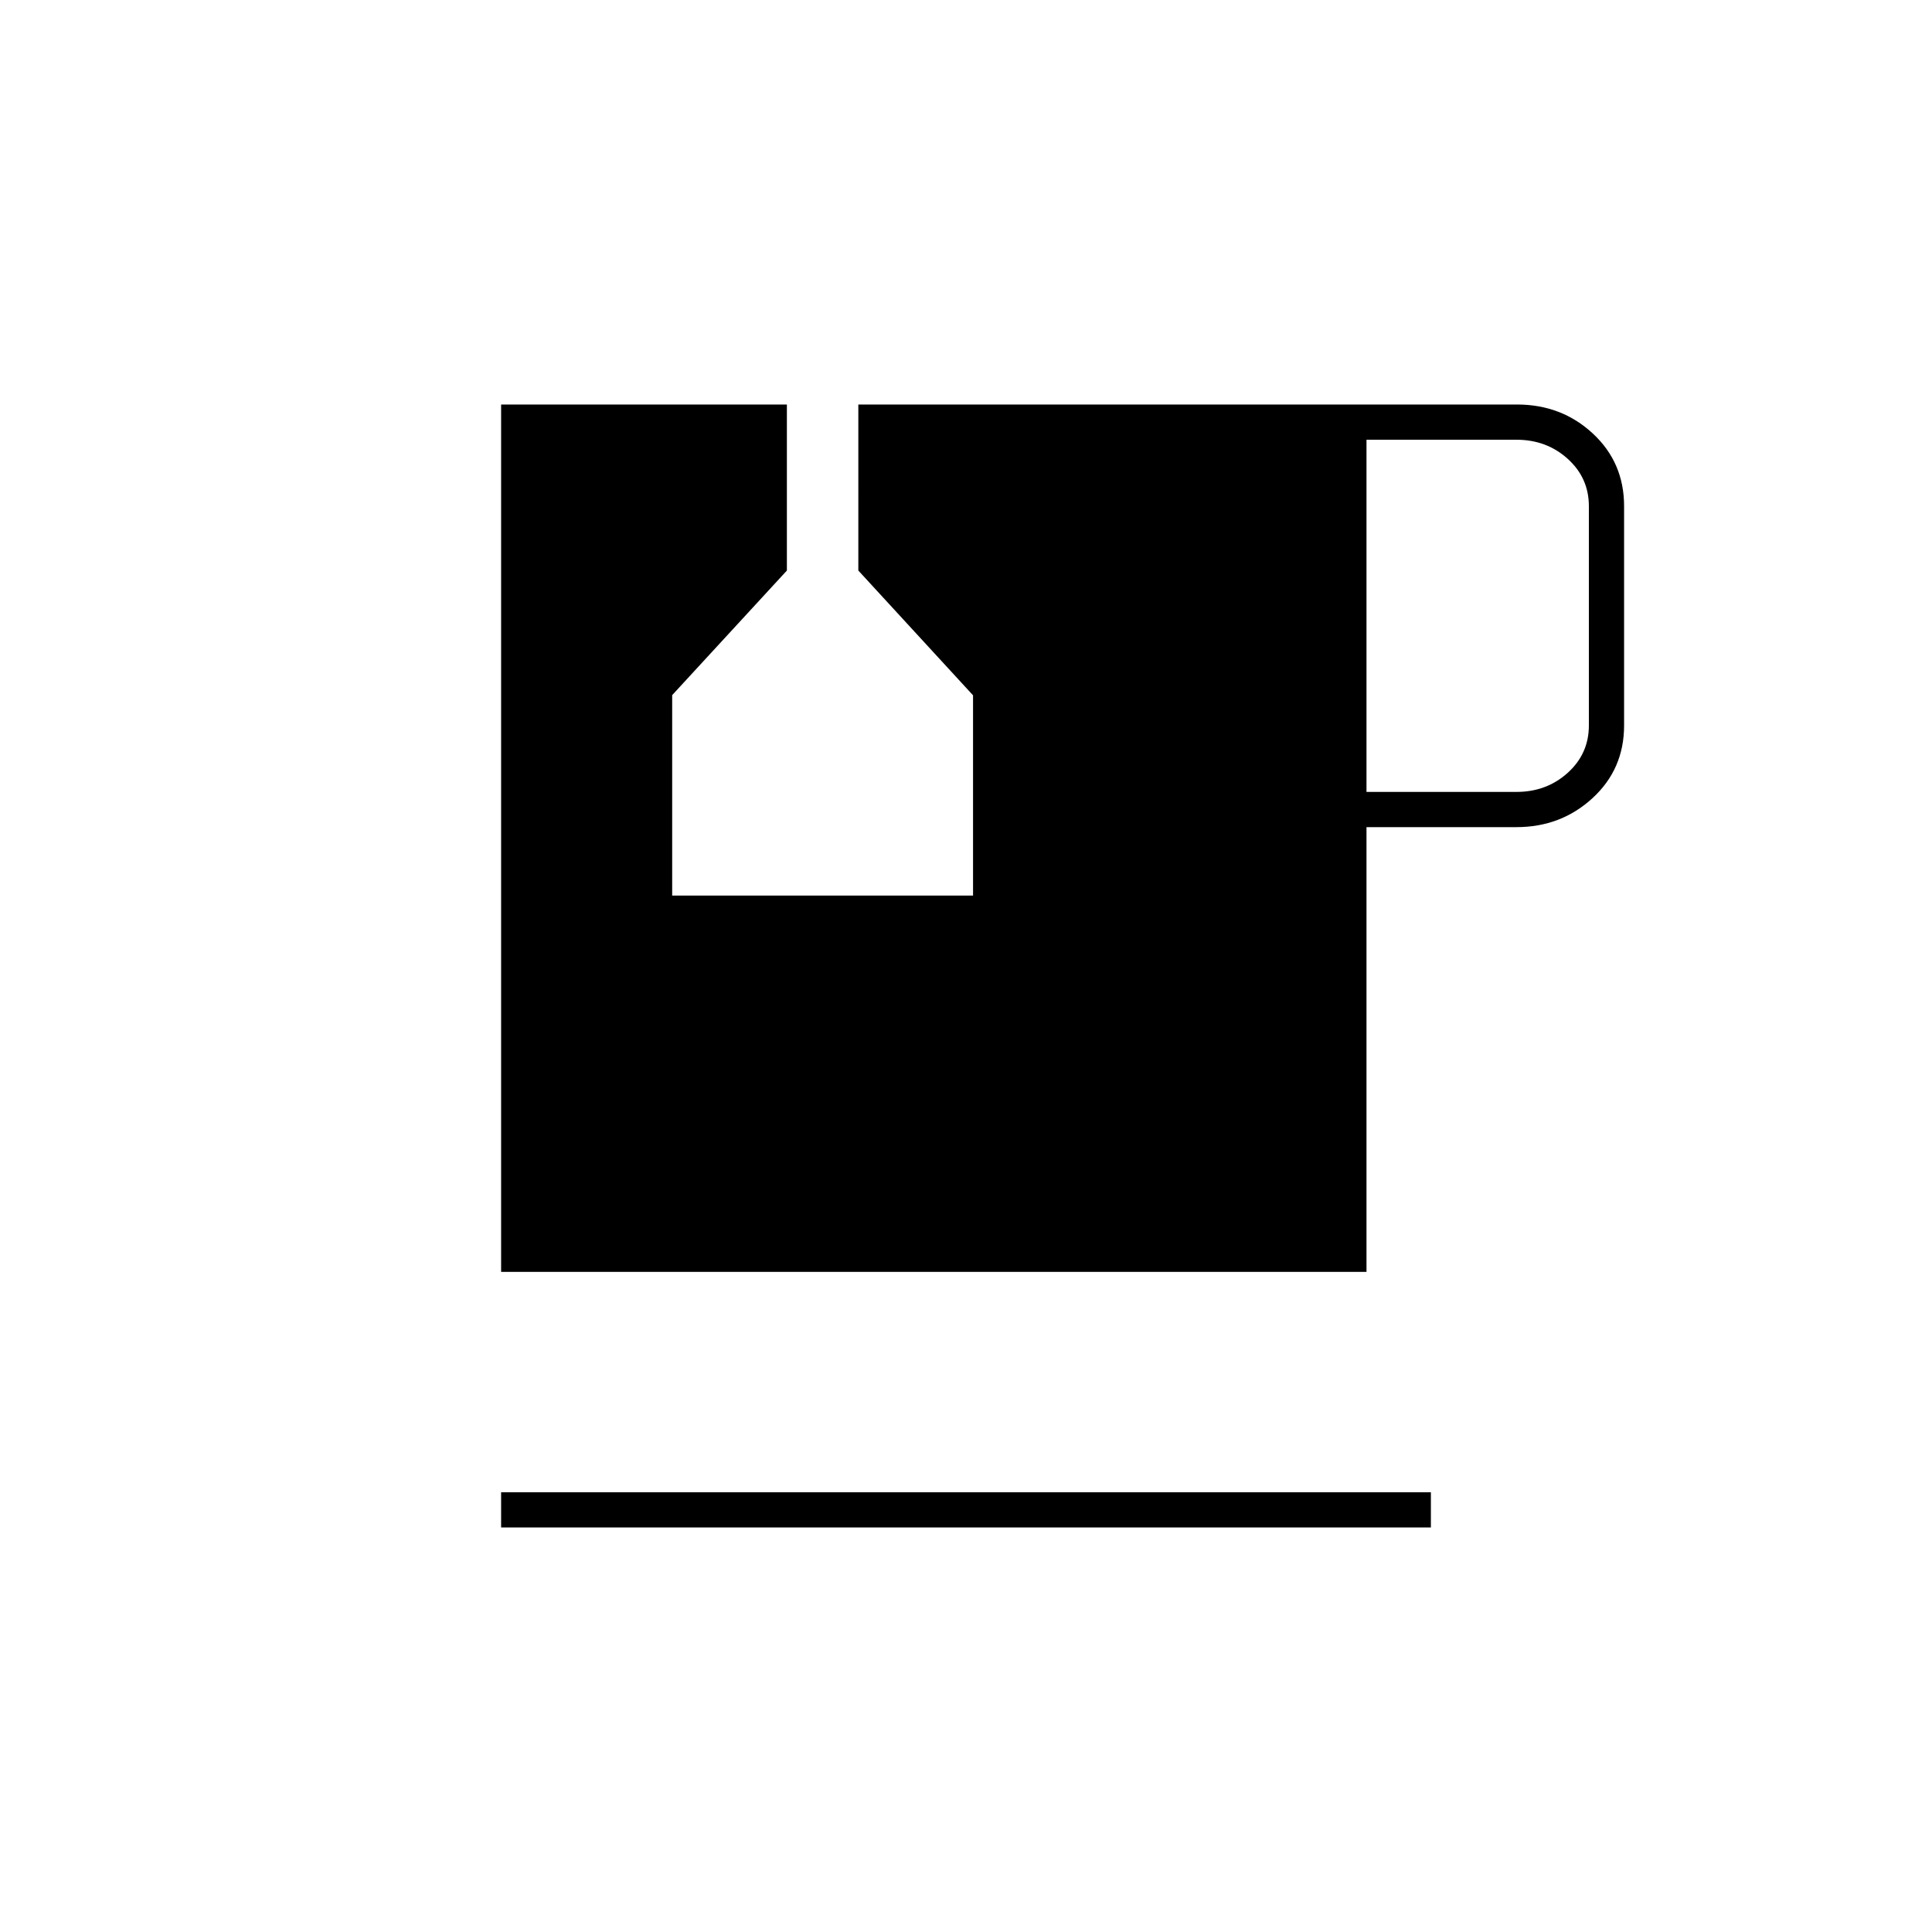 <svg xmlns="http://www.w3.org/2000/svg" height="20" viewBox="0 -960 960 960" width="20"><path d="M249-201v-17.5h462v17.5H249Zm430-365.5h74.5q15 0 25.5-9.5t10.5-23.5v-109q0-14-10.5-23.5t-25.5-9.5H679v175ZM249-328v-431h142v82.5l-57 61.91V-515h149.5v-99.5l-57-62V-759h327.28q22.16 0 37.69 14.42Q807-730.17 807-708.5v109q0 21.67-15.68 36.08Q775.64-549 753.5-549H679v221H249Z"/></svg>